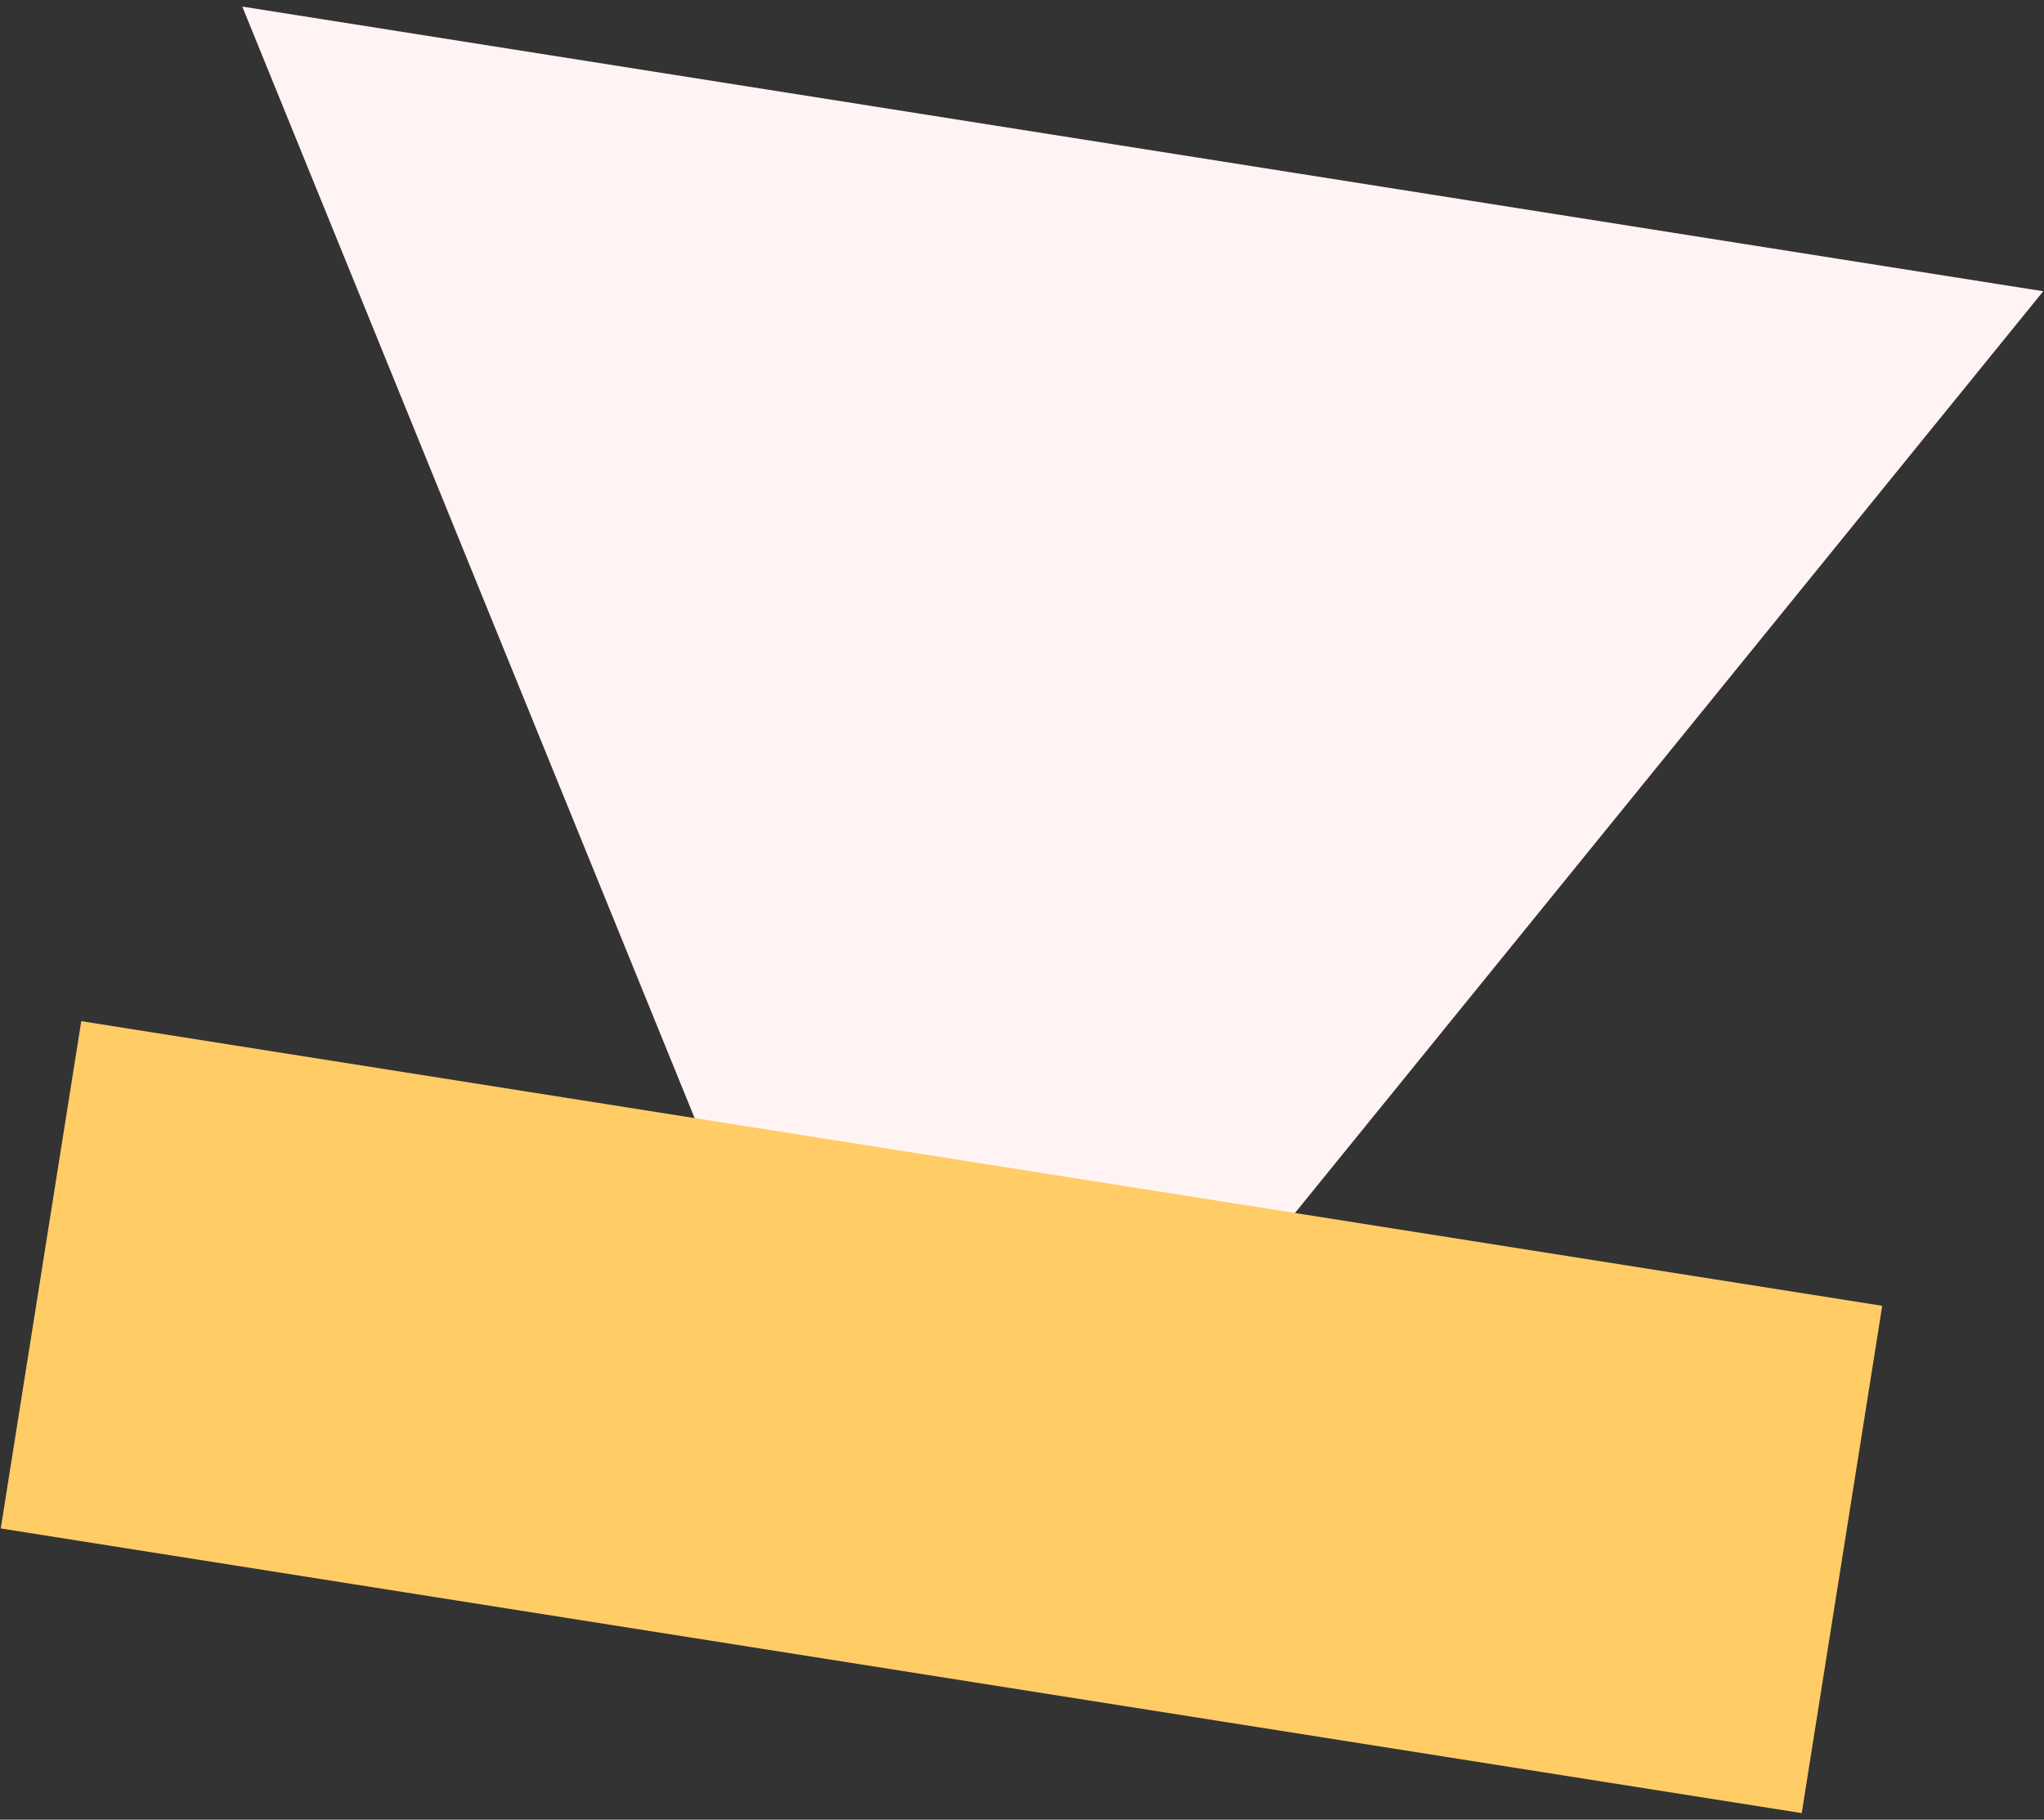 <?xml version="1.0" encoding="UTF-8"?>
<svg width="82px" height="73px" viewBox="0 0 82 73" version="1.1" xmlns="http://www.w3.org/2000/svg" xmlns:xlink="http://www.w3.org/1999/xlink">
    <rect x="0" y="0" width="82" height="73" fill="#333333" stroke="none"/>
    <!-- Generator: Sketch 58 (84663) - https://sketch.com -->
    <title>atom_part-6</title>
    <desc>Created with Sketch.</desc>
    <g id="Page-1" stroke="none" stroke-width="1" fill="none" fill-rule="evenodd">
        <g id="IMac-21,5-Copy" transform="translate(-1377, -2763)">
            <g id="atom_part-6" transform="translate(1377, 2763)">
                <polygon id="Fill-414" fill="#FFF3F3" transform="translate(41.011, 36.496) rotate(-81) translate(-41.011, -36.496) " points="71.925 73.069 10.096 37.271 71.902 -0.078"></polygon>
                <polygon id="Fill-411" fill="#FFCC66" style="mix-blend-mode: multiply;" transform="translate(37.77, 56.851) rotate(-81) translate(-37.77, -56.851) " points="27.455 20.274 48.061 20.281 48.085 93.428 27.479 93.422"></polygon>
            </g>
        </g>
    </g>
</svg>